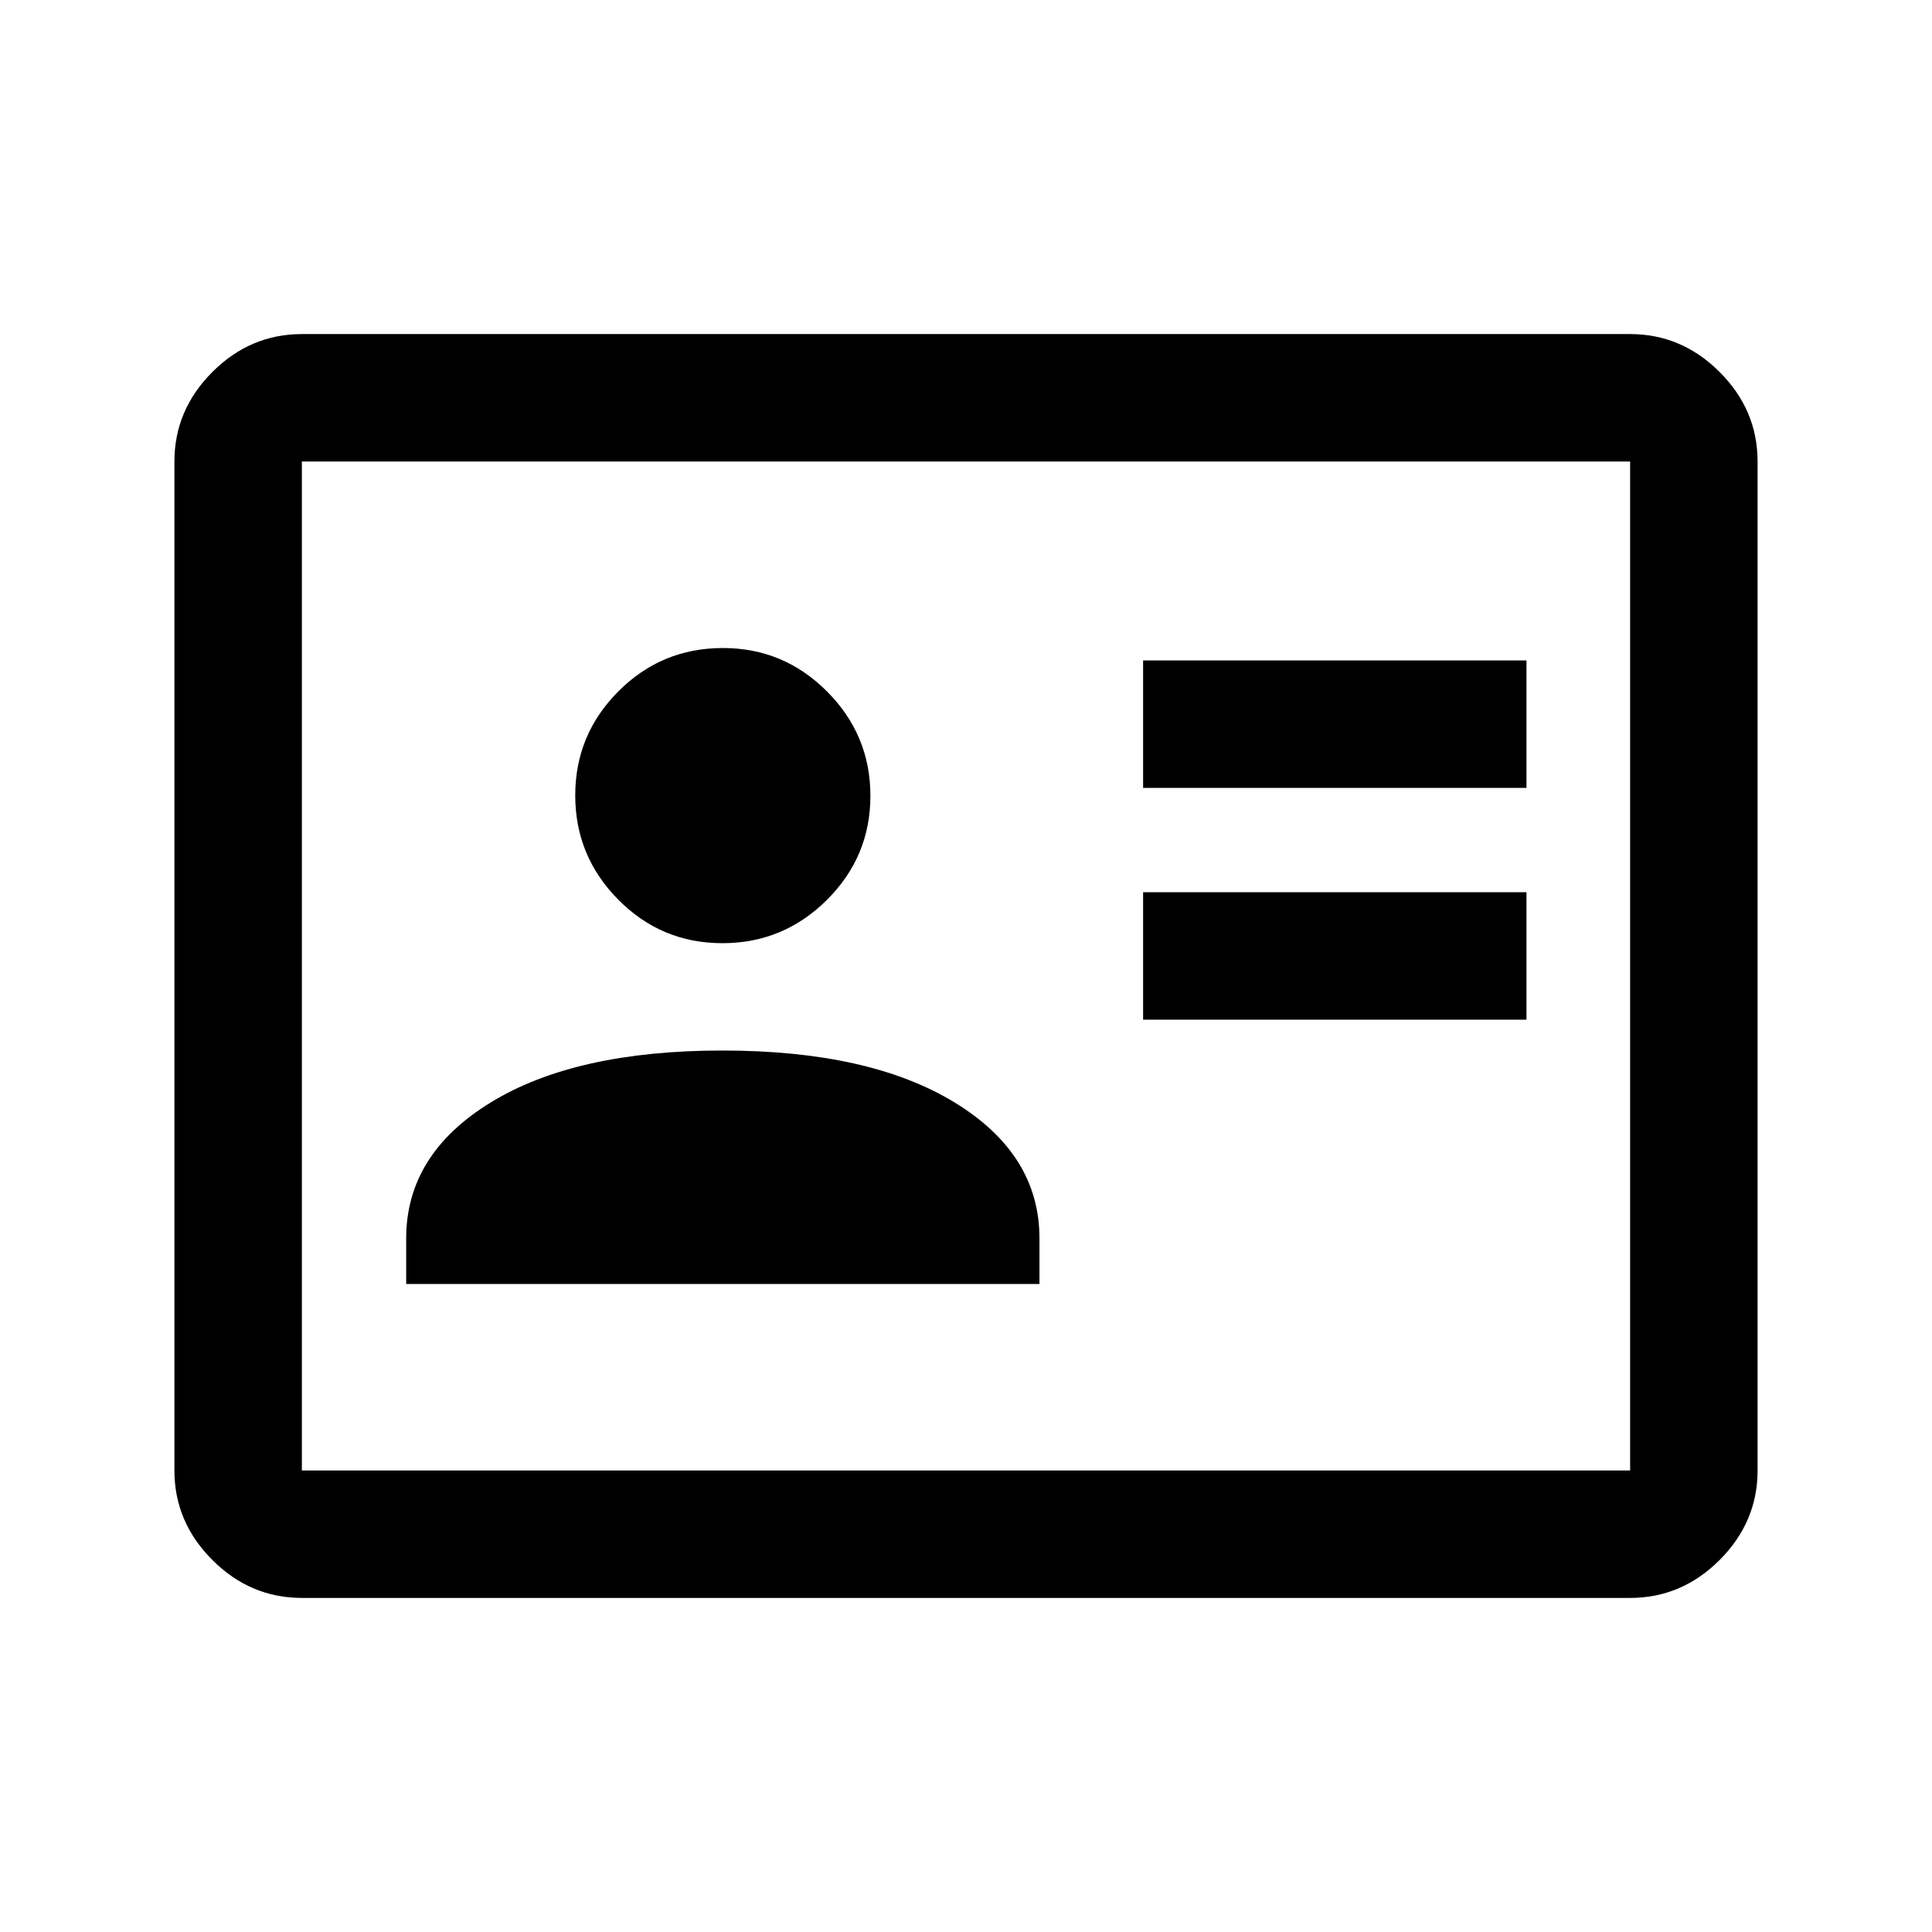 <svg xmlns="http://www.w3.org/2000/svg" height="40" viewBox="0 -960 960 960" width="40"><path d="M568-453.333h190.5v-63.333H568v63.333Zm0-115.167h190.5v-63.333H568v63.333ZM201.833-322H516.5v-22.667q0-41.833-42.25-67.583T359-438q-73 0-115.083 25.75-42.084 25.75-42.084 67.583V-322Zm157.114-169.334q30.315 0 51.934-21.509 21.619-21.51 21.619-51.715 0-30.205-21.526-51.823Q389.448-638 359.22-638q-30.482 0-51.934 21.51-21.453 21.509-21.453 51.714t21.399 51.824q21.399 21.618 51.715 21.618ZM150-166q-25.625 0-44.479-18.854t-18.854-44.479v-501.334q0-25.625 18.854-44.479T150-794h660q25.625 0 44.479 18.854t18.854 44.479v501.334q0 25.625-18.854 44.479T810-166H150Zm0-63.333h660v-501.334H150v501.334Zm0 0v-501.334 501.334Z"/></svg>